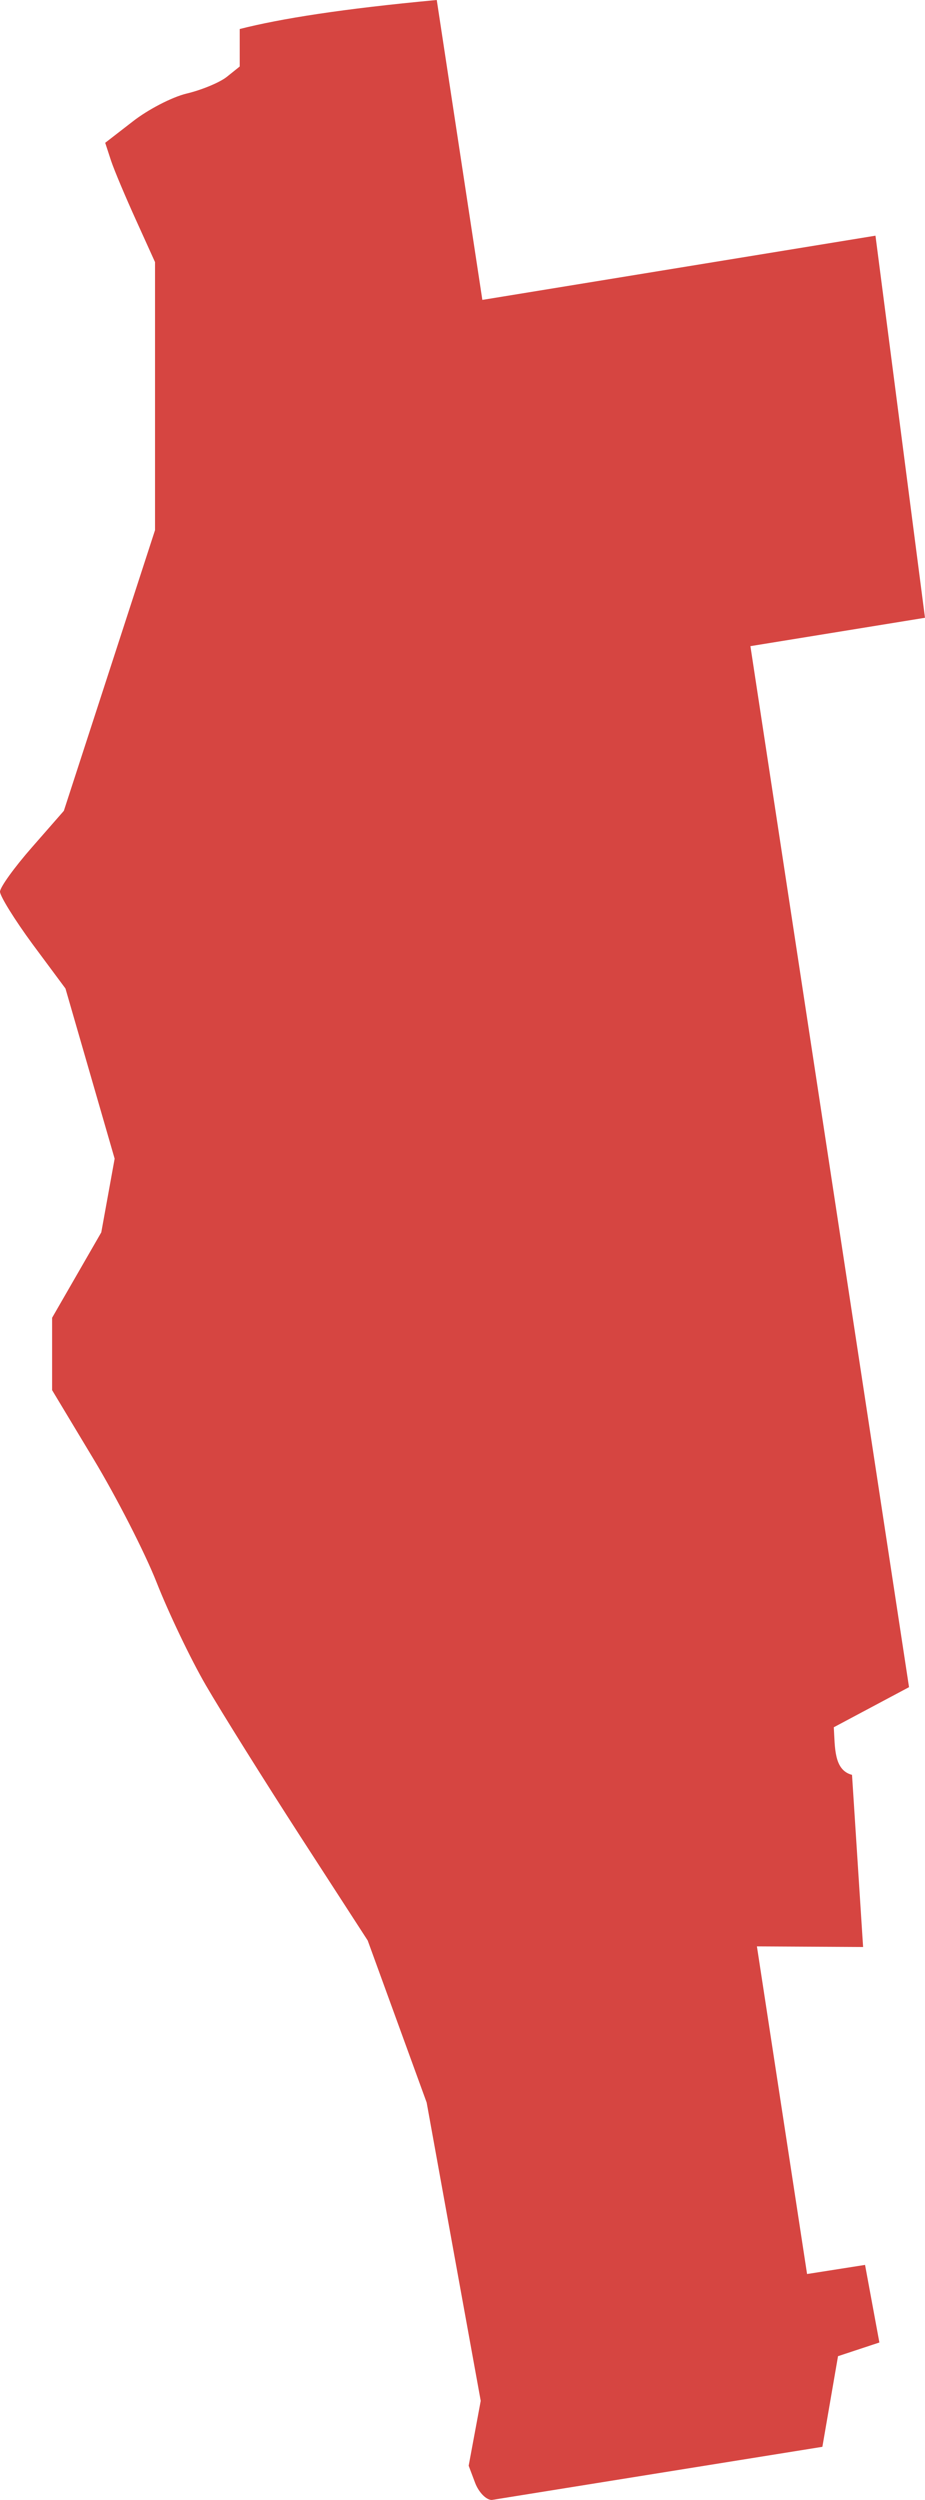 <?xml version="1.0" encoding="UTF-8" standalone="no"?>
<svg
   xmlns:dc="http://purl.org/dc/elements/1.1/"
   xmlns:cc="http://creativecommons.org/ns#"
   xmlns:rdf="http://www.w3.org/1999/02/22-rdf-syntax-ns#"
   xmlns:svg="http://www.w3.org/2000/svg"
   xmlns="http://www.w3.org/2000/svg"
   xmlns:sodipodi="http://sodipodi.sourceforge.net/DTD/sodipodi-0.dtd"
   xmlns:inkscape="http://www.inkscape.org/namespaces/inkscape"
   version="1.0"
   width="50.333"
   height="135.898"
   id="svg2"
   sodipodi:docname="MI_2.svg"
   inkscape:version="0.92.2 5c3e80d, 2017-08-06">
  <defs
     id="defs62" />
  <sodipodi:namedview
     pagecolor="#ffffff"
     bordercolor="#666666"
     borderopacity="1"
     objecttolerance="10"
     gridtolerance="10"
     guidetolerance="10"
     inkscape:pageopacity="0"
     inkscape:pageshadow="2"
     inkscape:window-width="640"
     inkscape:window-height="480"
     id="namedview60"
     showgrid="false"
     inkscape:zoom="0.12542268"
     inkscape:cx="-464.24125"
     inkscape:cy="-306.98498"
     inkscape:window-x="0"
     inkscape:window-y="0"
     inkscape:window-maximized="0"
     inkscape:current-layer="svg2" />
  <path
     d="M 23.766,0 C 18.618,0.479 15.271,1.012 13.044,1.577 V 3.615 L 12.335,4.183 C 11.945,4.49 10.962,4.894 10.155,5.086 9.348,5.279 8.029,5.969 7.213,6.611 l -1.489,1.152 0.319,0.975 c 0.179,0.534 0.798,1.996 1.365,3.243 L 8.436,14.249 V 28.817 L 3.474,44.077 1.737,46.061 C 0.781,47.15 0,48.232 0,48.472 c 0,0.24 0.794,1.523 1.772,2.853 l 1.79,2.41 2.676,9.251 -0.727,4.005 -2.676,4.643 v 3.934 l 2.251,3.74 c 1.241,2.058 2.795,5.085 3.438,6.717 0.643,1.632 1.841,4.146 2.676,5.583 0.834,1.437 3.155,5.144 5.157,8.241 l 3.651,5.636 3.208,8.808 1.471,8.117 1.471,8.099 -0.656,3.527 0.354,0.939 c 0.196,0.51 0.601,0.922 0.904,0.922 l 17.989,-2.889 0.851,-4.927 2.251,-0.744 -0.78,-4.218 -3.155,0.496 -2.729,-17.811 5.778,0.035 -0.603,-9.358 c -0.994,-0.261 -0.923,-1.486 -0.992,-2.588 l 4.094,-2.18 -8.631,-56.589 9.499,-1.542 -2.694,-20.771 -21.391,3.491 z"
     style="fill:#D64541;fill-opacity:1"
     id="MI_2"
     inkscape:connector-curvature="0" />
</svg>
